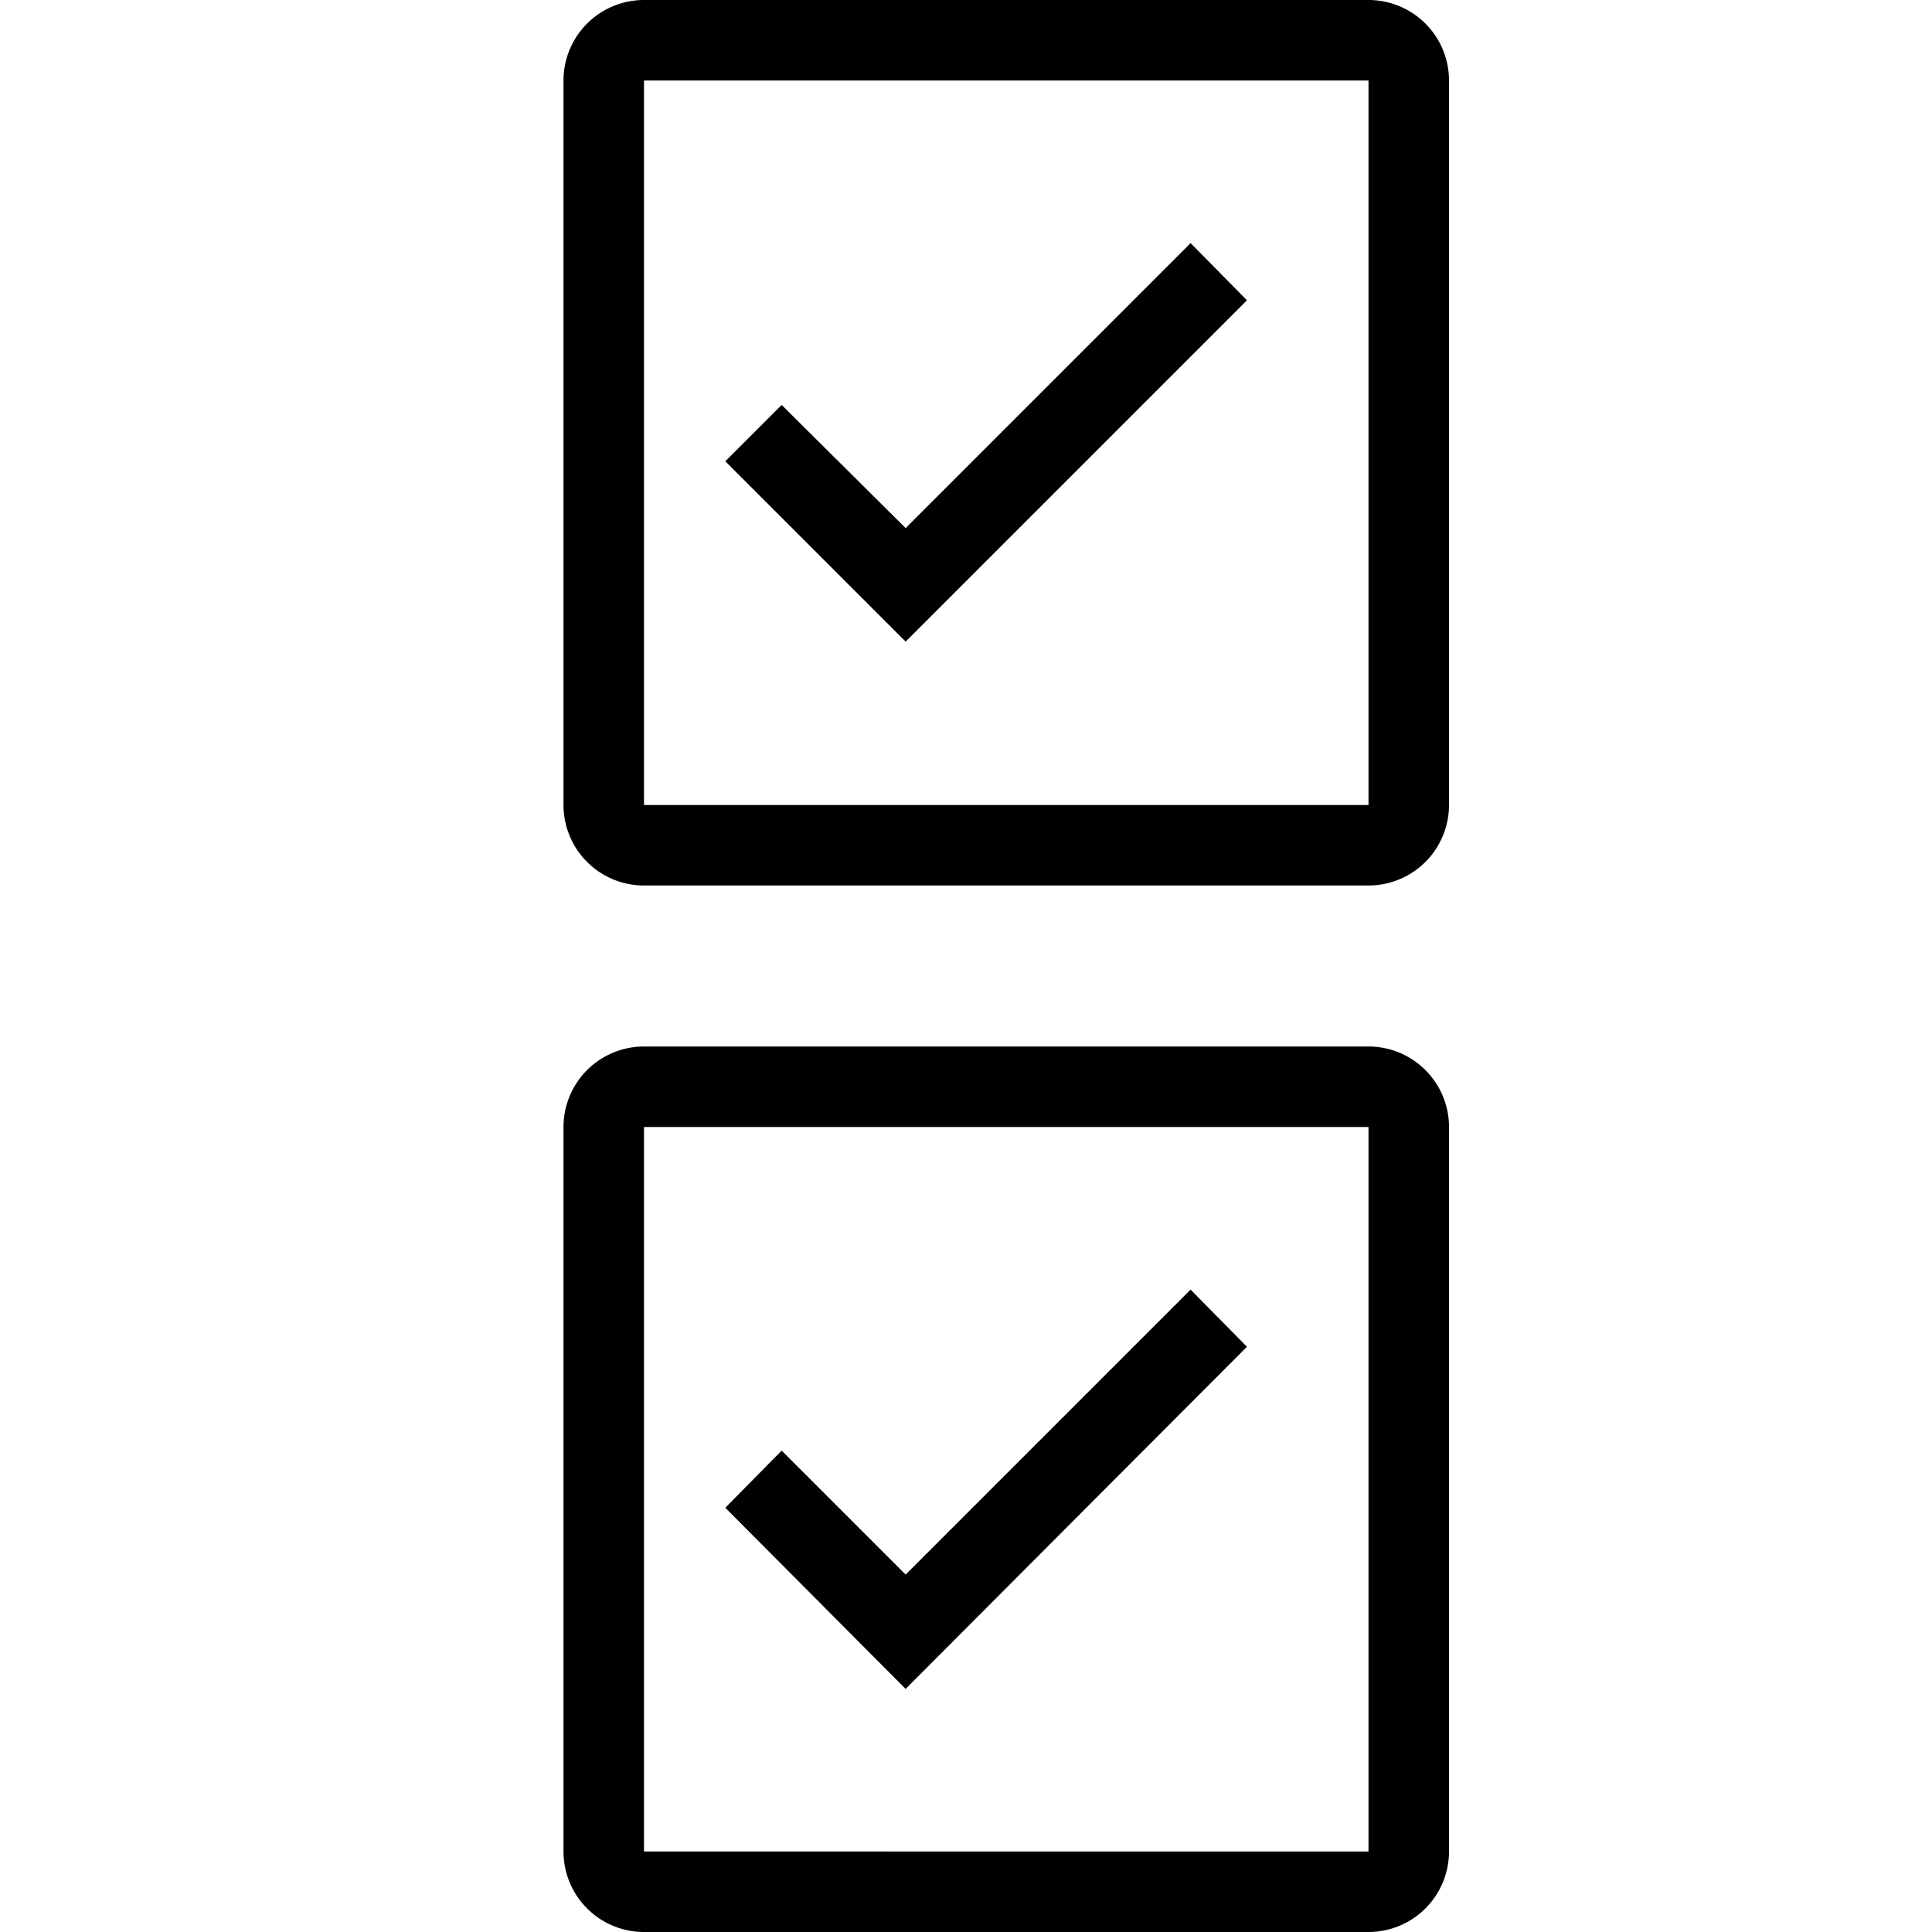 <svg viewBox="0 0 24 24" fill-rule="evenodd"><path d="M17 0H8a1 1 0 0 0-1 1v9a1 1 0 0 0 1 1h9a1 1 0 0 0 1-1V1a1 1 0 0 0-1-1zm0 10H8V1h9zm0 3H8a1 1 0 0 0-1 1v9a1 1 0 0 0 1 1h9a1 1 0 0 0 1-1v-9a1 1 0 0 0-1-1zm0 10H8v-9h9z"></path><path d="M15.49 3.73l-.7-.71-3.54 3.54-1.54-1.53-.7.7 2.24 2.24 4.24-4.24zm0 13l-.7-.71-3.54 3.54-1.54-1.54-.7.71 2.24 2.25 4.24-4.25z"></path></svg>